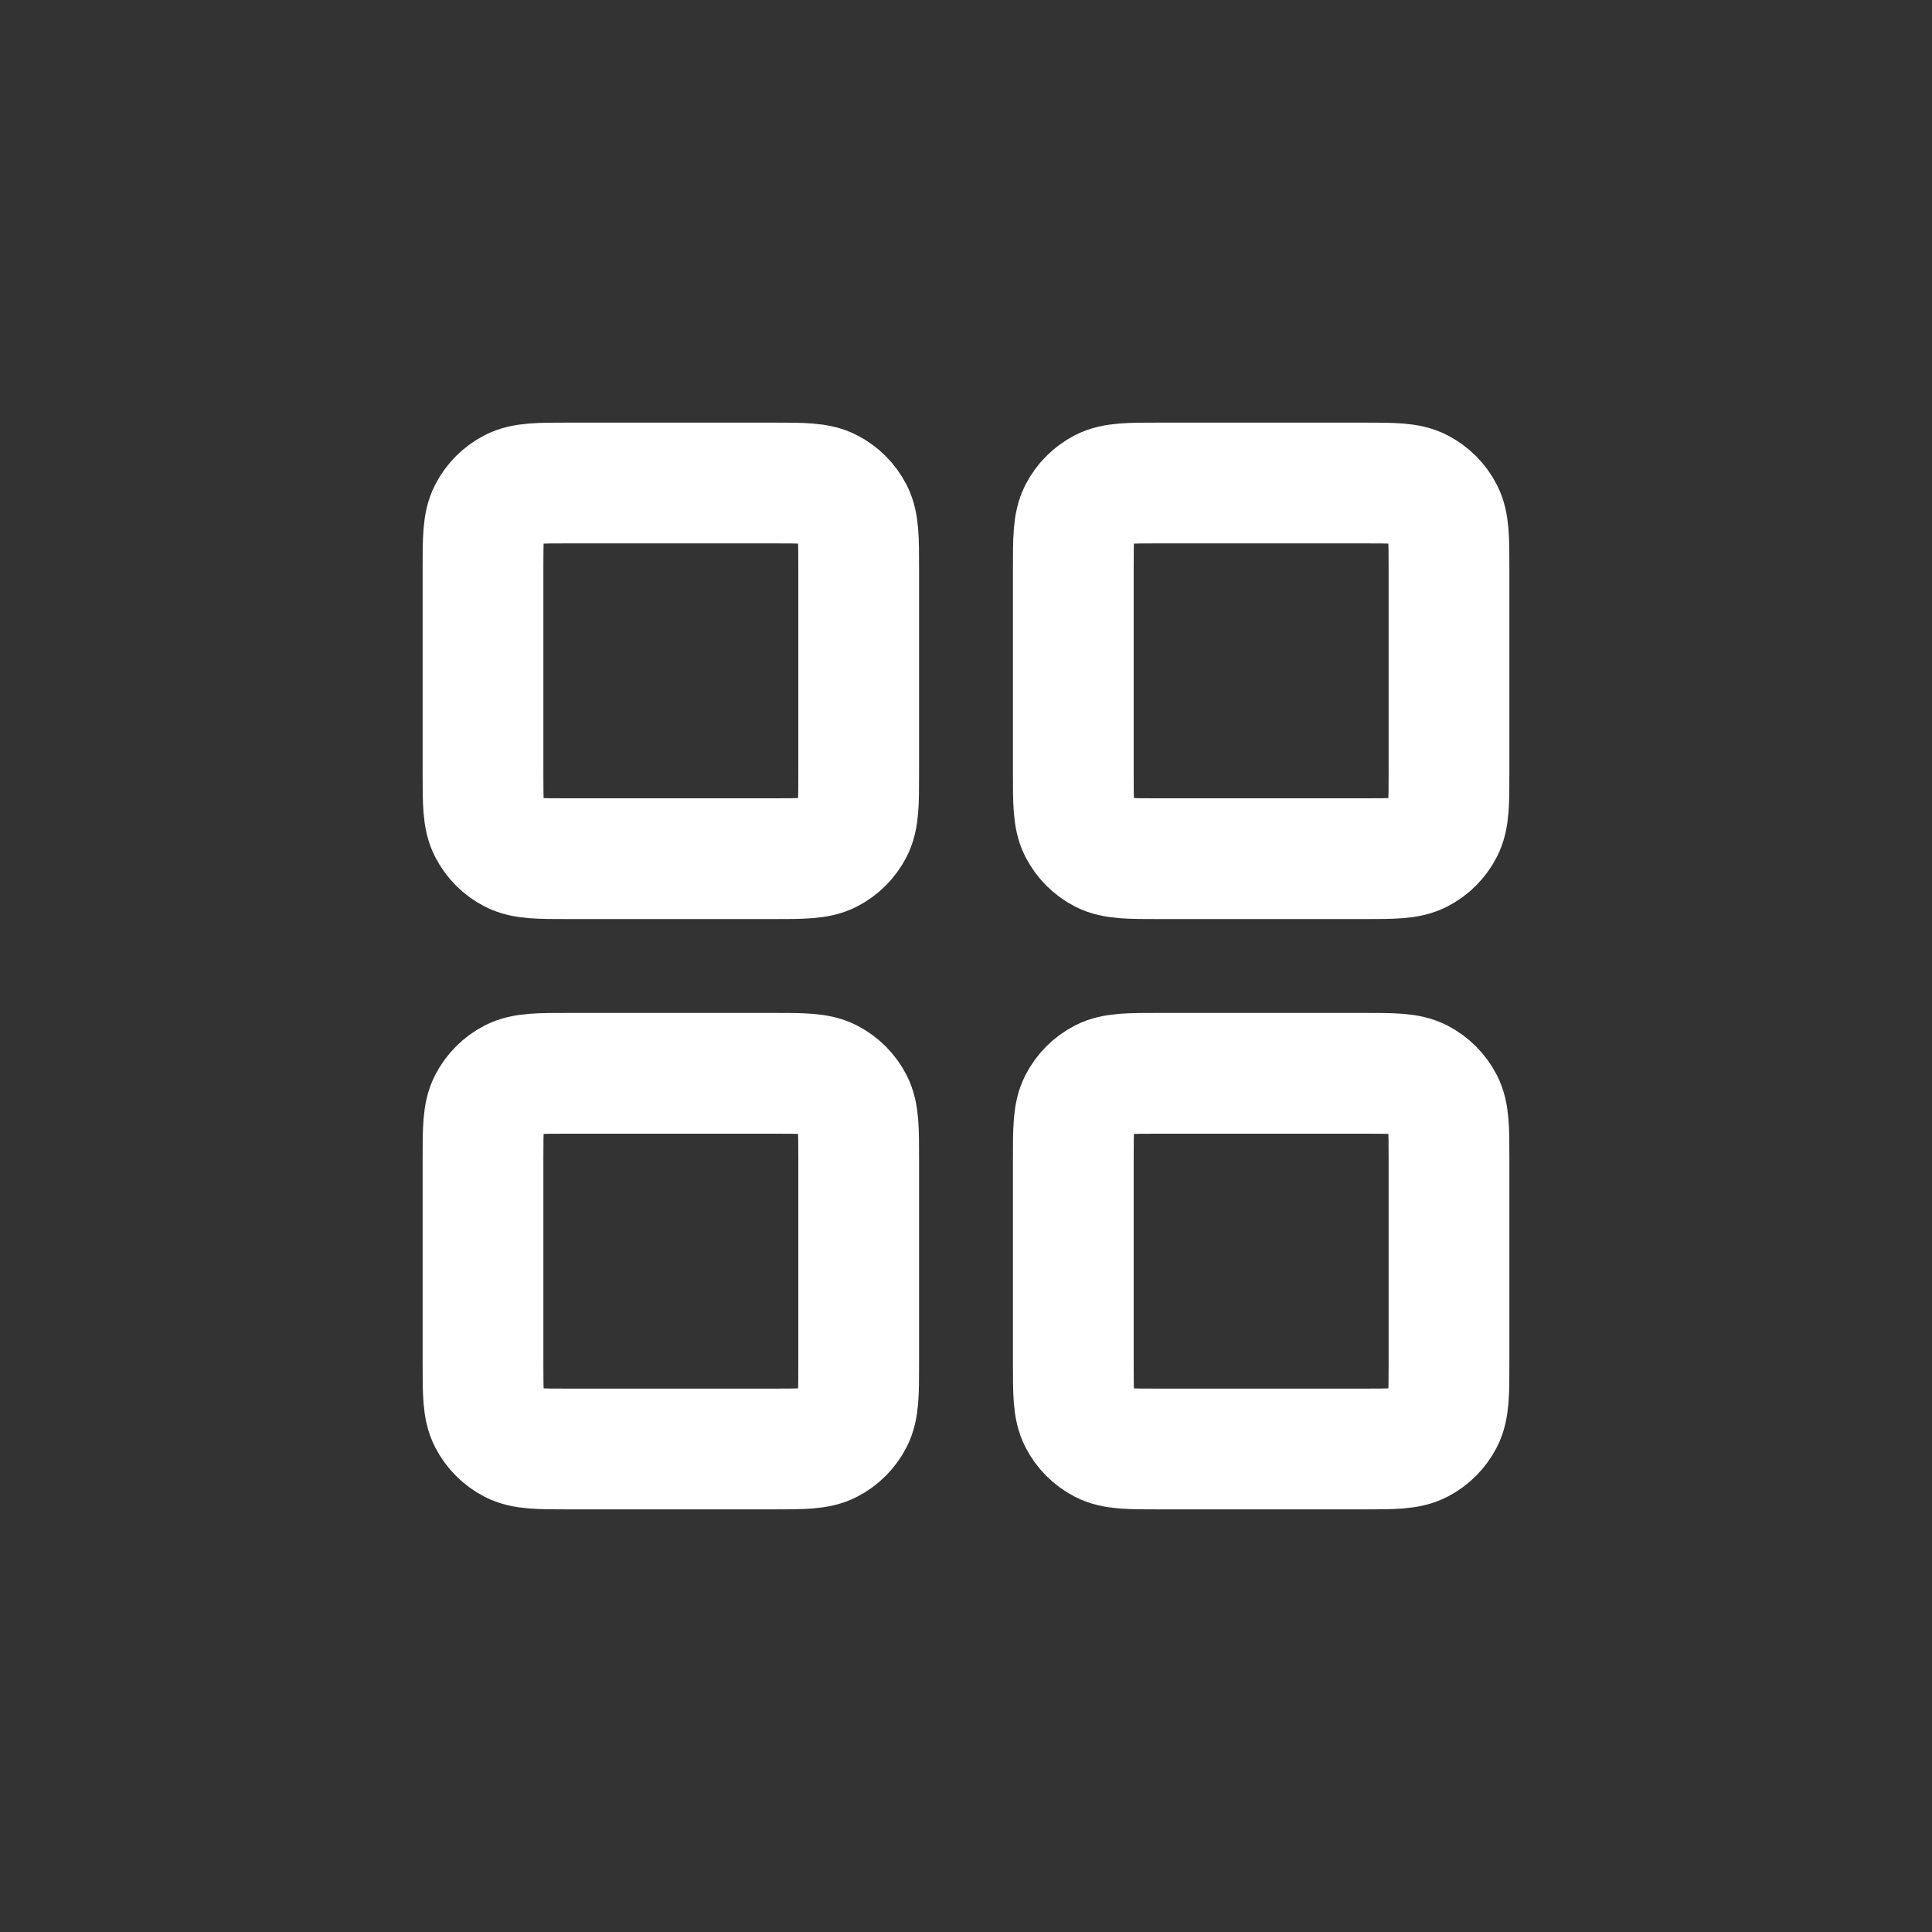 <svg width="24" height="24" viewBox="0 0 24 24" fill="none" xmlns="http://www.w3.org/2000/svg">
<rect x="0" y="0" width="24" height="24" fill="#333333" stroke="none"/>
<path d="M9.6 6H7.067C6.693 6 6.507 6 6.364 6.073C6.239 6.137 6.137 6.239 6.073 6.364C6 6.507 6 6.693 6 7.067V9.6C6 9.973 6 10.16 6.073 10.303C6.137 10.428 6.239 10.53 6.364 10.594C6.507 10.667 6.693 10.667 7.067 10.667H9.6C9.973 10.667 10.16 10.667 10.303 10.594C10.428 10.53 10.53 10.428 10.594 10.303C10.667 10.16 10.667 9.973 10.667 9.6V7.067C10.667 6.693 10.667 6.507 10.594 6.364C10.53 6.239 10.428 6.137 10.303 6.073C10.16 6 9.973 6 9.6 6Z" stroke="white" stroke-width="1.5" stroke-linecap="round" stroke-linejoin="round"/>
<path d="M16.933 6H14.4C14.027 6 13.84 6 13.697 6.073C13.572 6.137 13.47 6.239 13.406 6.364C13.333 6.507 13.333 6.693 13.333 7.067V9.6C13.333 9.973 13.333 10.16 13.406 10.303C13.47 10.428 13.572 10.53 13.697 10.594C13.84 10.667 14.027 10.667 14.4 10.667H16.933C17.307 10.667 17.493 10.667 17.636 10.594C17.761 10.53 17.863 10.428 17.927 10.303C18 10.16 18 9.973 18 9.6V7.067C18 6.693 18 6.507 17.927 6.364C17.863 6.239 17.761 6.137 17.636 6.073C17.493 6 17.307 6 16.933 6Z" stroke="white" stroke-width="1.5" stroke-linecap="round" stroke-linejoin="round"/>
<path d="M16.933 13.333H14.4C14.027 13.333 13.84 13.333 13.697 13.406C13.572 13.47 13.47 13.572 13.406 13.697C13.333 13.84 13.333 14.027 13.333 14.4V16.933C13.333 17.307 13.333 17.493 13.406 17.636C13.47 17.761 13.572 17.863 13.697 17.927C13.84 18 14.027 18 14.4 18H16.933C17.307 18 17.493 18 17.636 17.927C17.761 17.863 17.863 17.761 17.927 17.636C18 17.493 18 17.307 18 16.933V14.4C18 14.027 18 13.84 17.927 13.697C17.863 13.572 17.761 13.47 17.636 13.406C17.493 13.333 17.307 13.333 16.933 13.333Z" stroke="white" stroke-width="1.5" stroke-linecap="round" stroke-linejoin="round"/>
<path d="M9.6 13.333H7.067C6.693 13.333 6.507 13.333 6.364 13.406C6.239 13.47 6.137 13.572 6.073 13.697C6 13.84 6 14.027 6 14.4V16.933C6 17.307 6 17.493 6.073 17.636C6.137 17.761 6.239 17.863 6.364 17.927C6.507 18 6.693 18 7.067 18H9.6C9.973 18 10.16 18 10.303 17.927C10.428 17.863 10.53 17.761 10.594 17.636C10.667 17.493 10.667 17.307 10.667 16.933V14.4C10.667 14.027 10.667 13.84 10.594 13.697C10.53 13.572 10.428 13.47 10.303 13.406C10.16 13.333 9.973 13.333 9.6 13.333Z" stroke="white" stroke-width="1.5" stroke-linecap="round" stroke-linejoin="round"/>
</svg>
